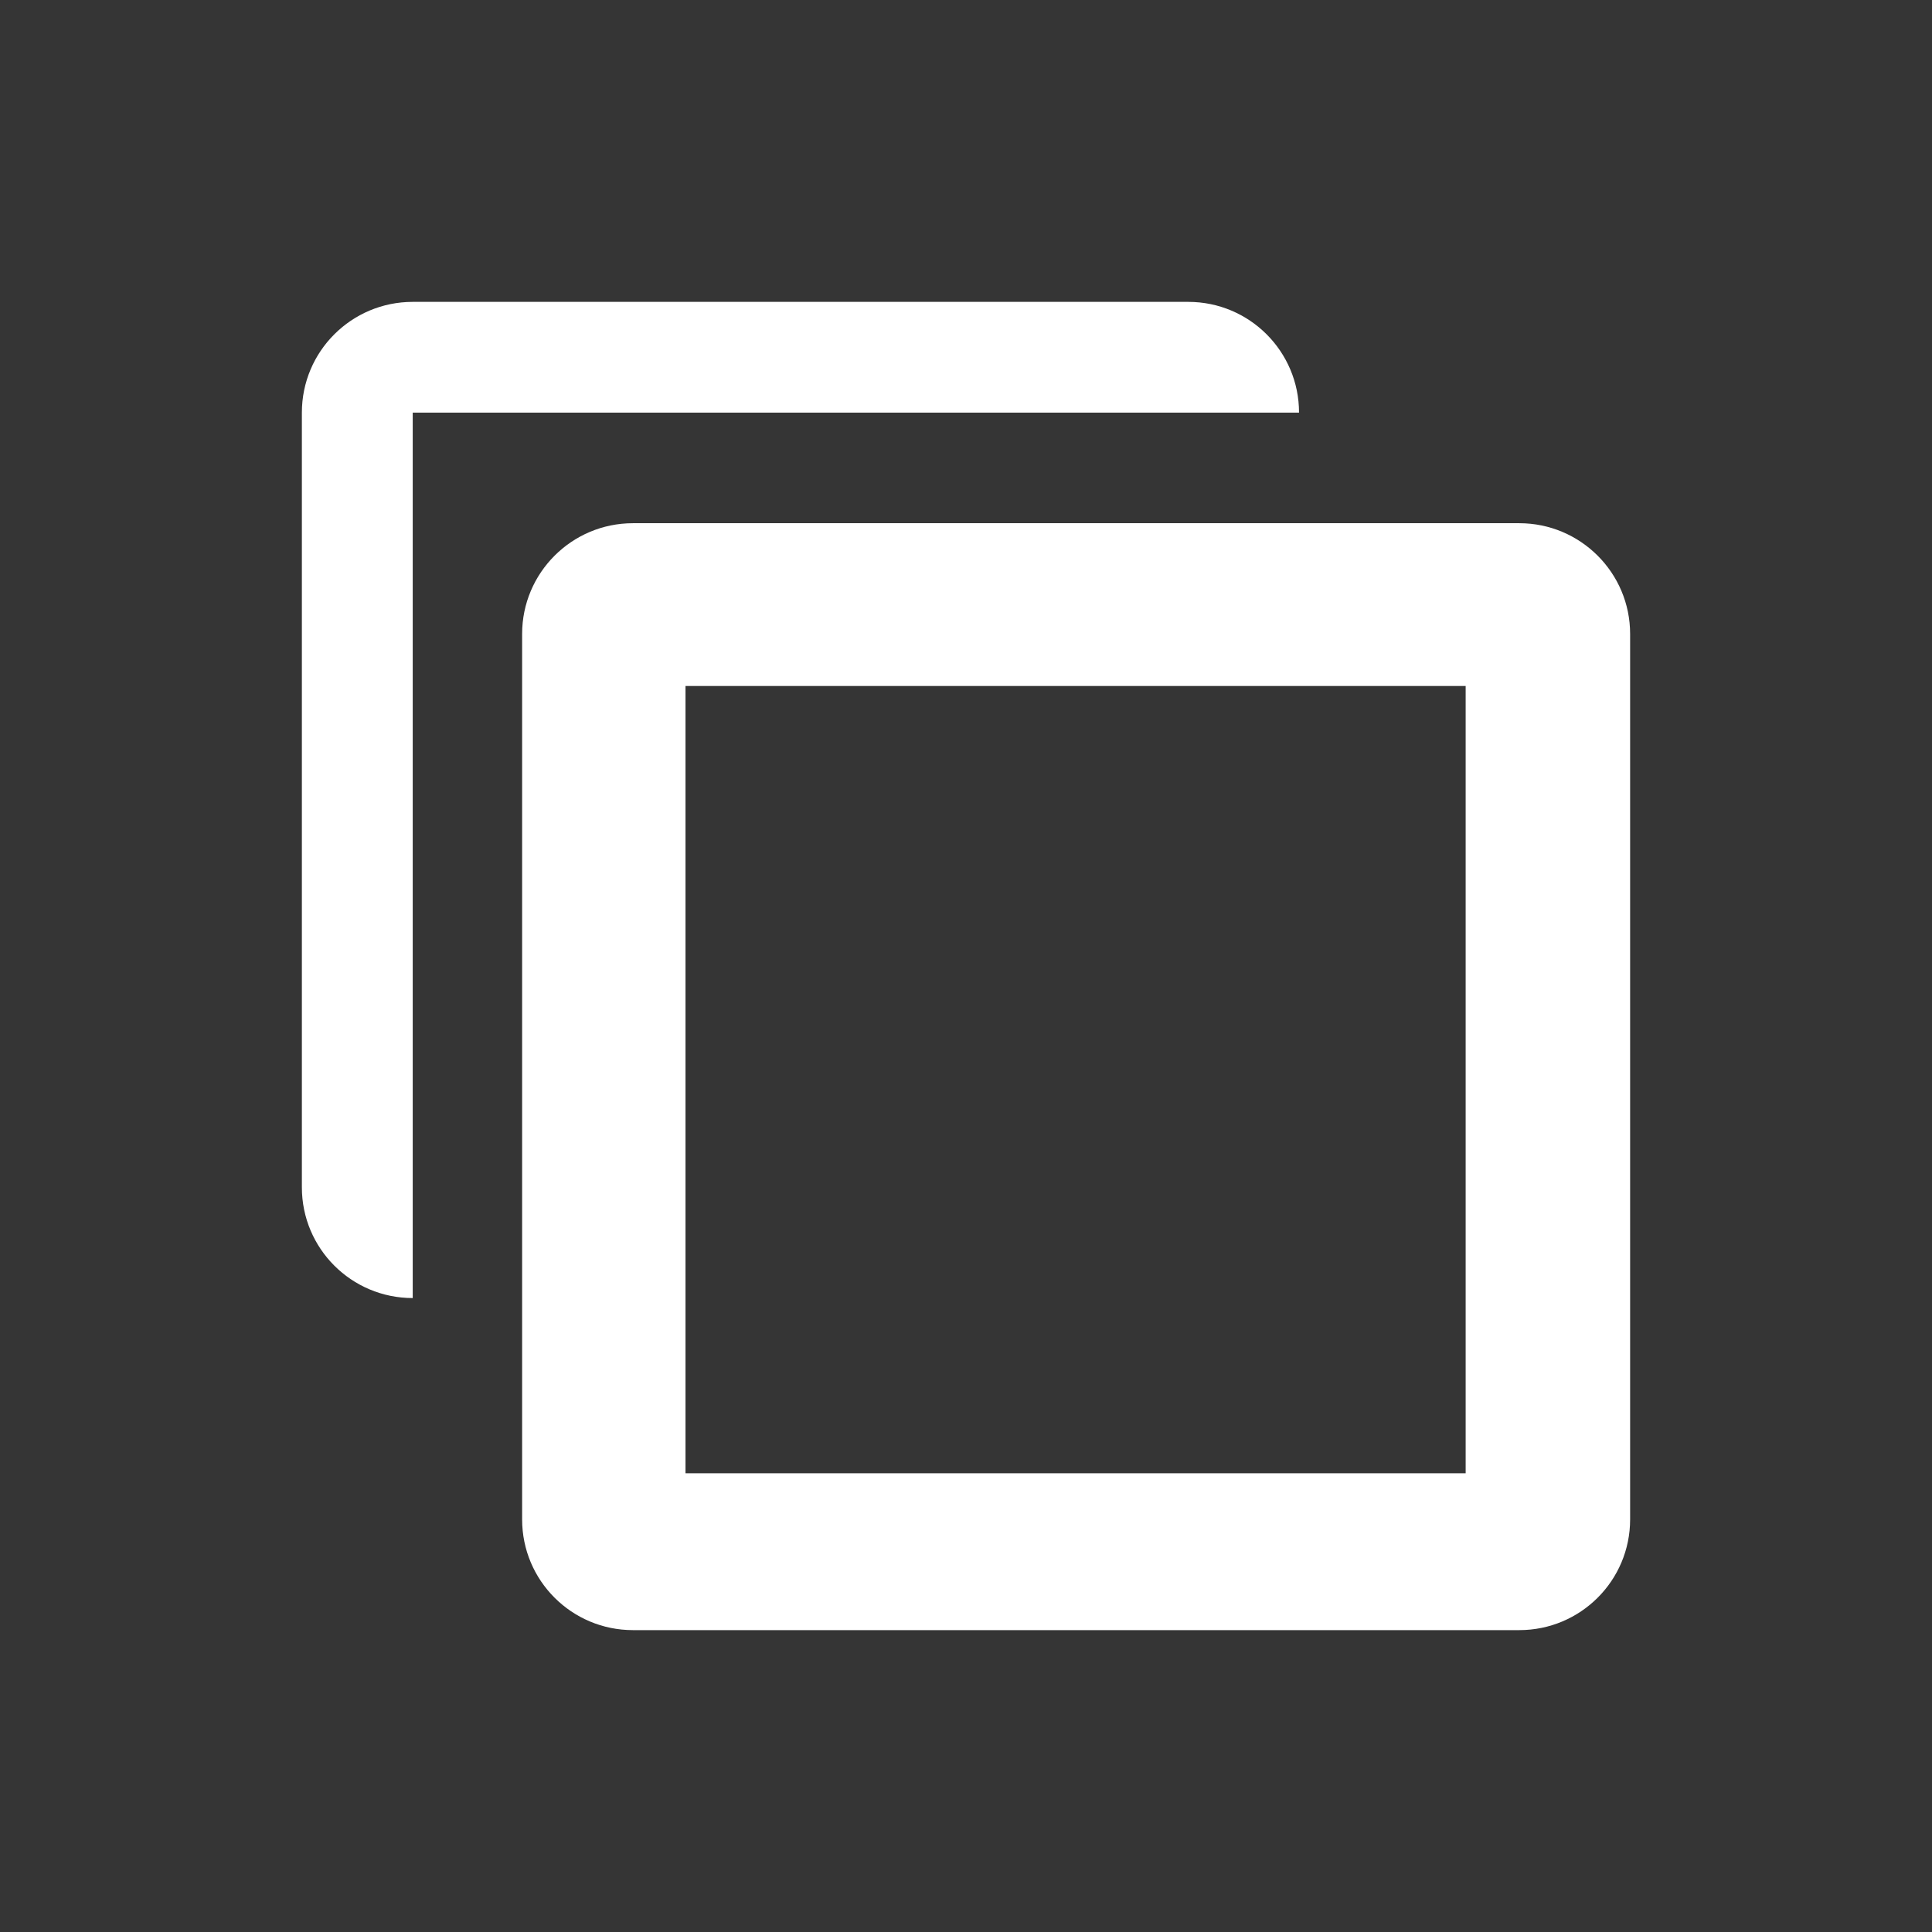 <svg width="16" height="16" viewBox="0 0 16 16" fill="none" xmlns="http://www.w3.org/2000/svg">
<rect x="0" y="0" width="16" height="16" fill="#333333" stroke="none"/>
<rect opacity="0.01" width="16" height="16" fill="white"/>
<path fill-rule="evenodd" clip-rule="evenodd" d="M5.242 4.333H12.582C13.089 4.333 13.5 4.744 13.5 5.25V12.583C13.5 13.09 13.089 13.5 12.582 13.5H5.242C4.735 13.5 4.324 13.09 4.324 12.583V5.25C4.324 4.744 4.735 4.333 5.242 4.333V4.333ZM5.677 12.201H12.138V5.681H5.677V12.201ZM3.418 3.417V10.75H3.418C2.911 10.75 2.5 10.34 2.5 9.833V3.417V3.417C2.5 2.91 2.911 2.5 3.418 2.5H9.841C10.347 2.5 10.758 2.91 10.758 3.417H3.418L3.418 3.417Z" fill="white"/>
</svg>
